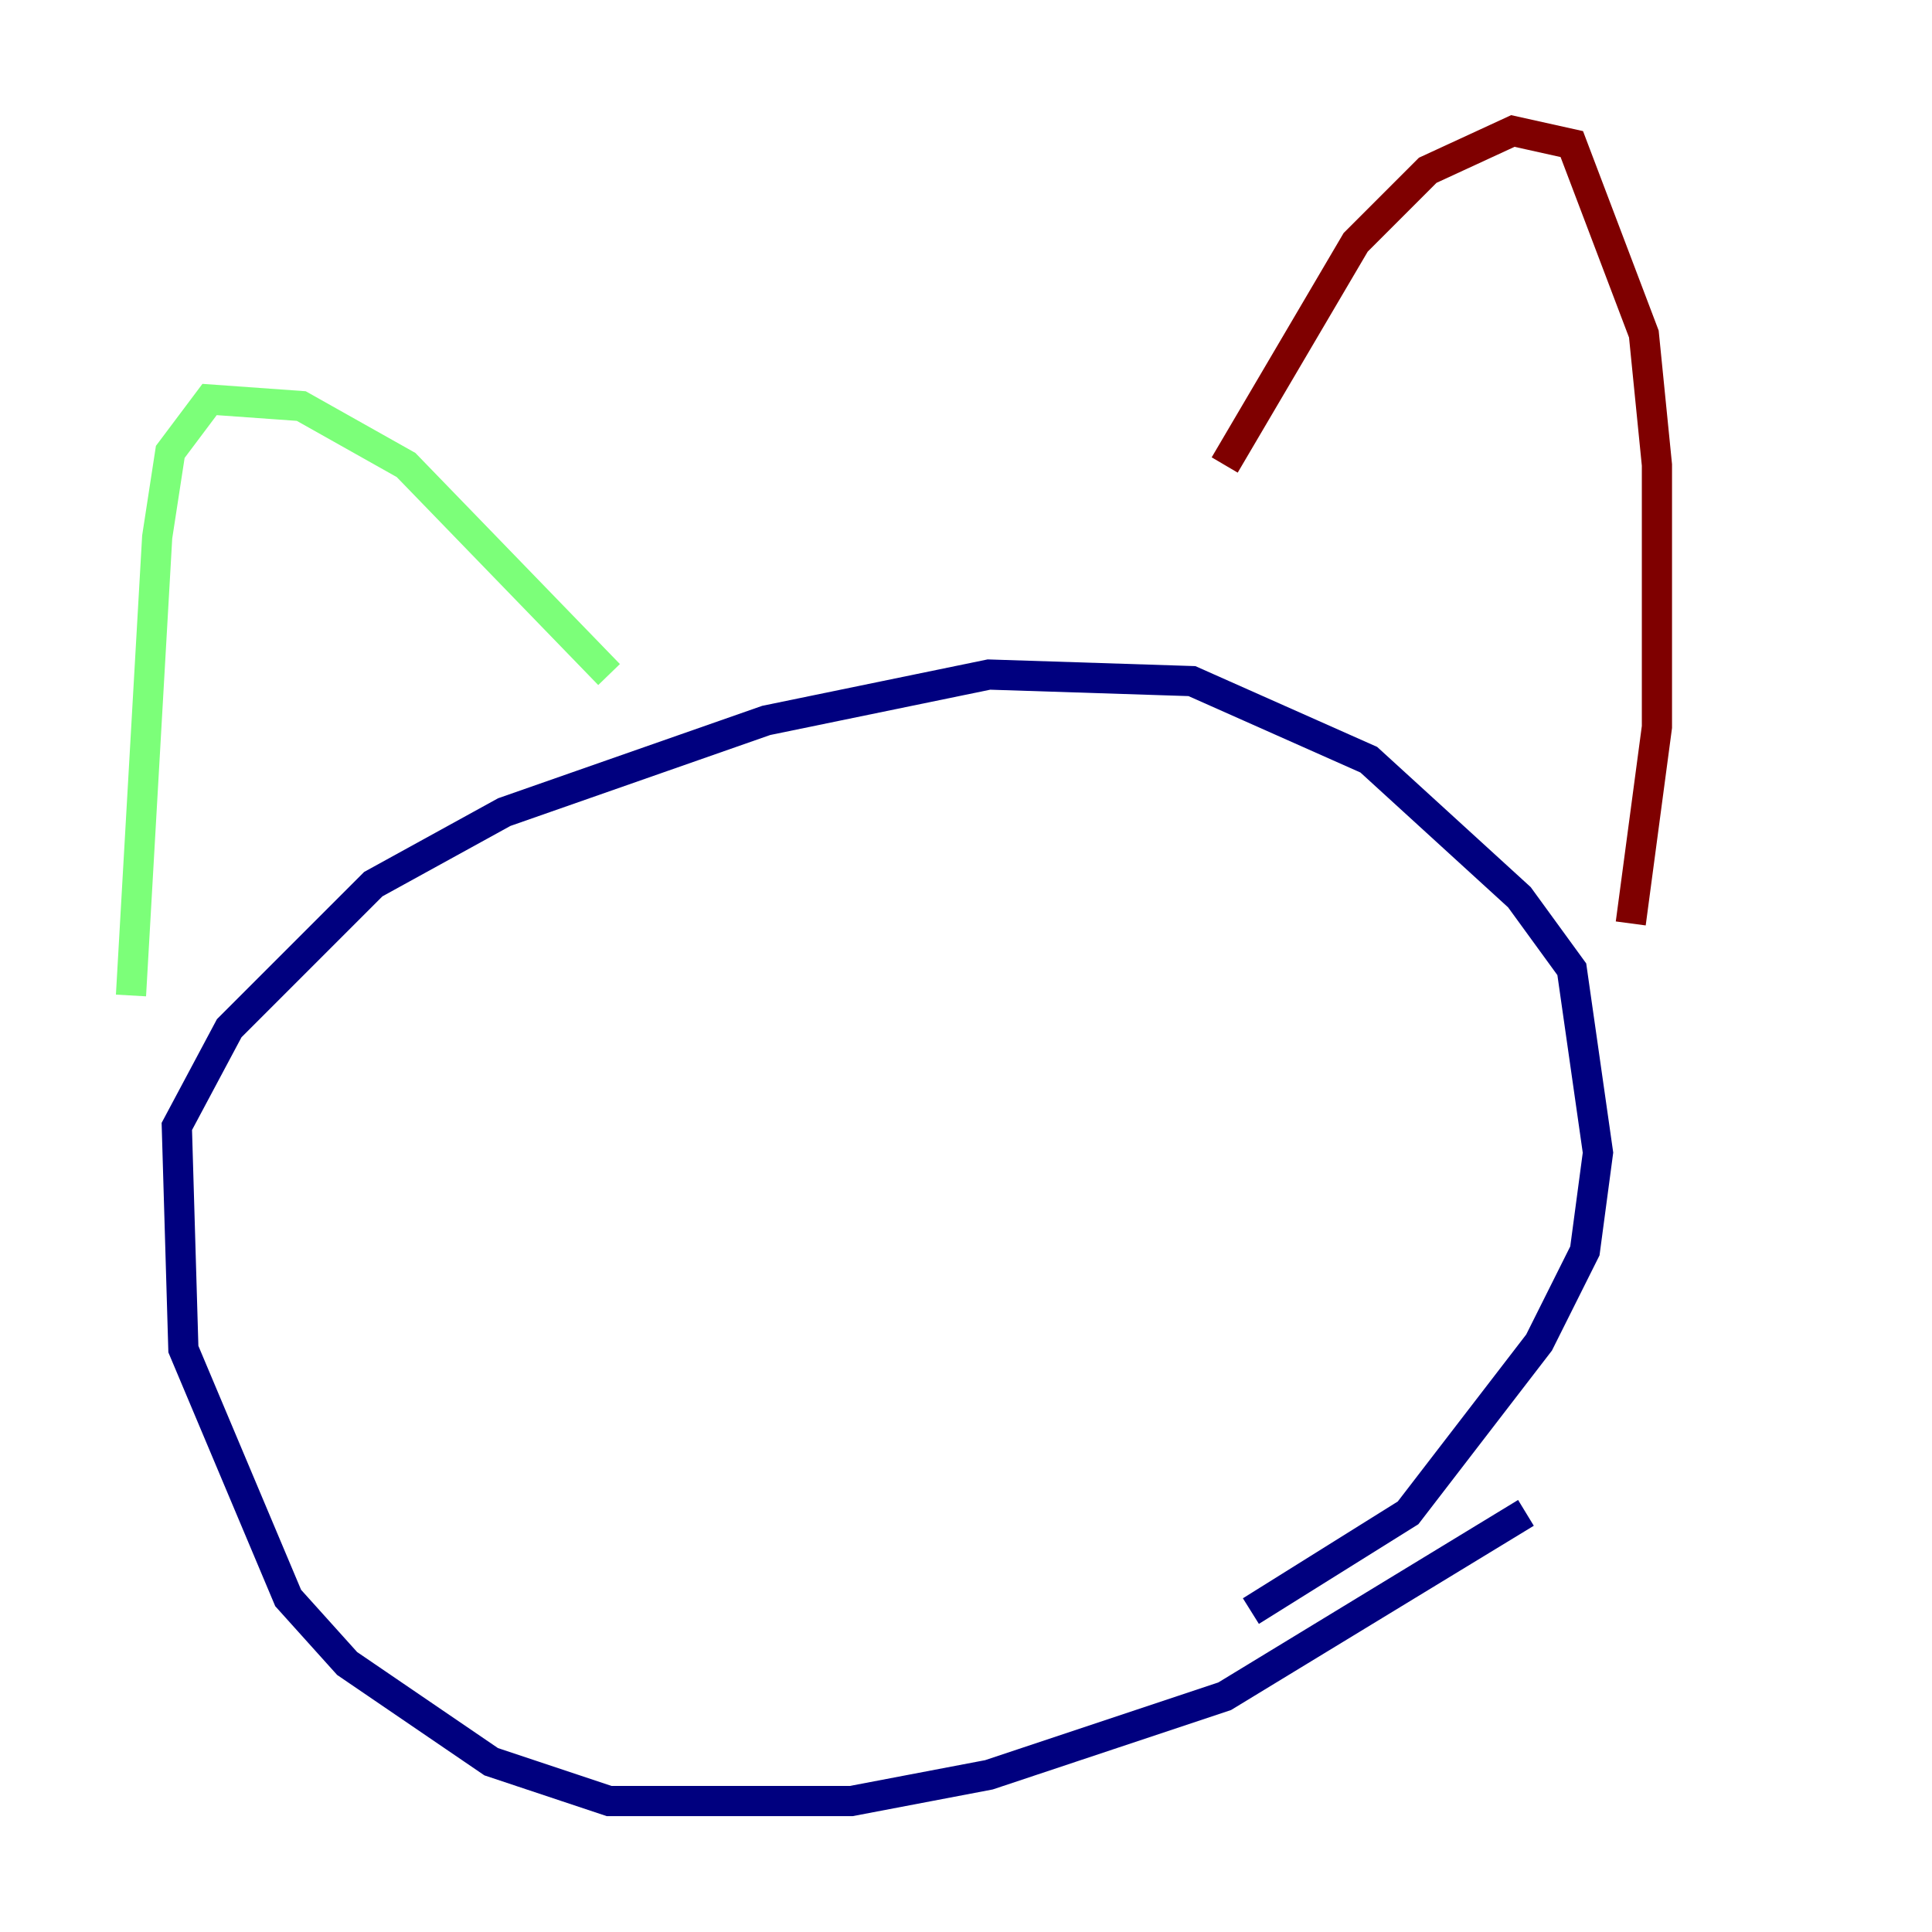 <?xml version="1.0" encoding="utf-8" ?>
<svg baseProfile="tiny" height="128" version="1.2" viewBox="0,0,128,128" width="128" xmlns="http://www.w3.org/2000/svg" xmlns:ev="http://www.w3.org/2001/xml-events" xmlns:xlink="http://www.w3.org/1999/xlink"><defs /><polyline fill="none" points="101.098,100.231 81.139,112.38 65.519,117.586 56.407,119.322 40.352,119.322 32.542,116.719 22.997,110.21 19.091,105.871 12.149,89.383 11.715,74.63 15.186,68.122 24.732,58.576 33.41,53.803 50.766,47.729 65.519,44.691 78.969,45.125 90.685,50.332 100.664,59.444 104.136,64.217 105.871,76.366 105.003,82.875 101.966,88.949 93.288,100.231 82.875,106.739" stroke="#00007f" stroke-width="2" /><polyline fill="none" points="8.678,65.953 10.414,35.58 11.281,29.939 13.885,26.468 19.959,26.902 26.902,30.807 40.352,44.691" stroke="#7cff79" stroke-width="2" /><polyline fill="none" points="81.139,30.807 89.817,16.054 94.59,11.281 100.231,8.678 104.136,9.546 108.909,22.129 109.776,30.807 109.776,48.163 108.041,61.18" stroke="#7f0000" stroke-width="2" /></svg>